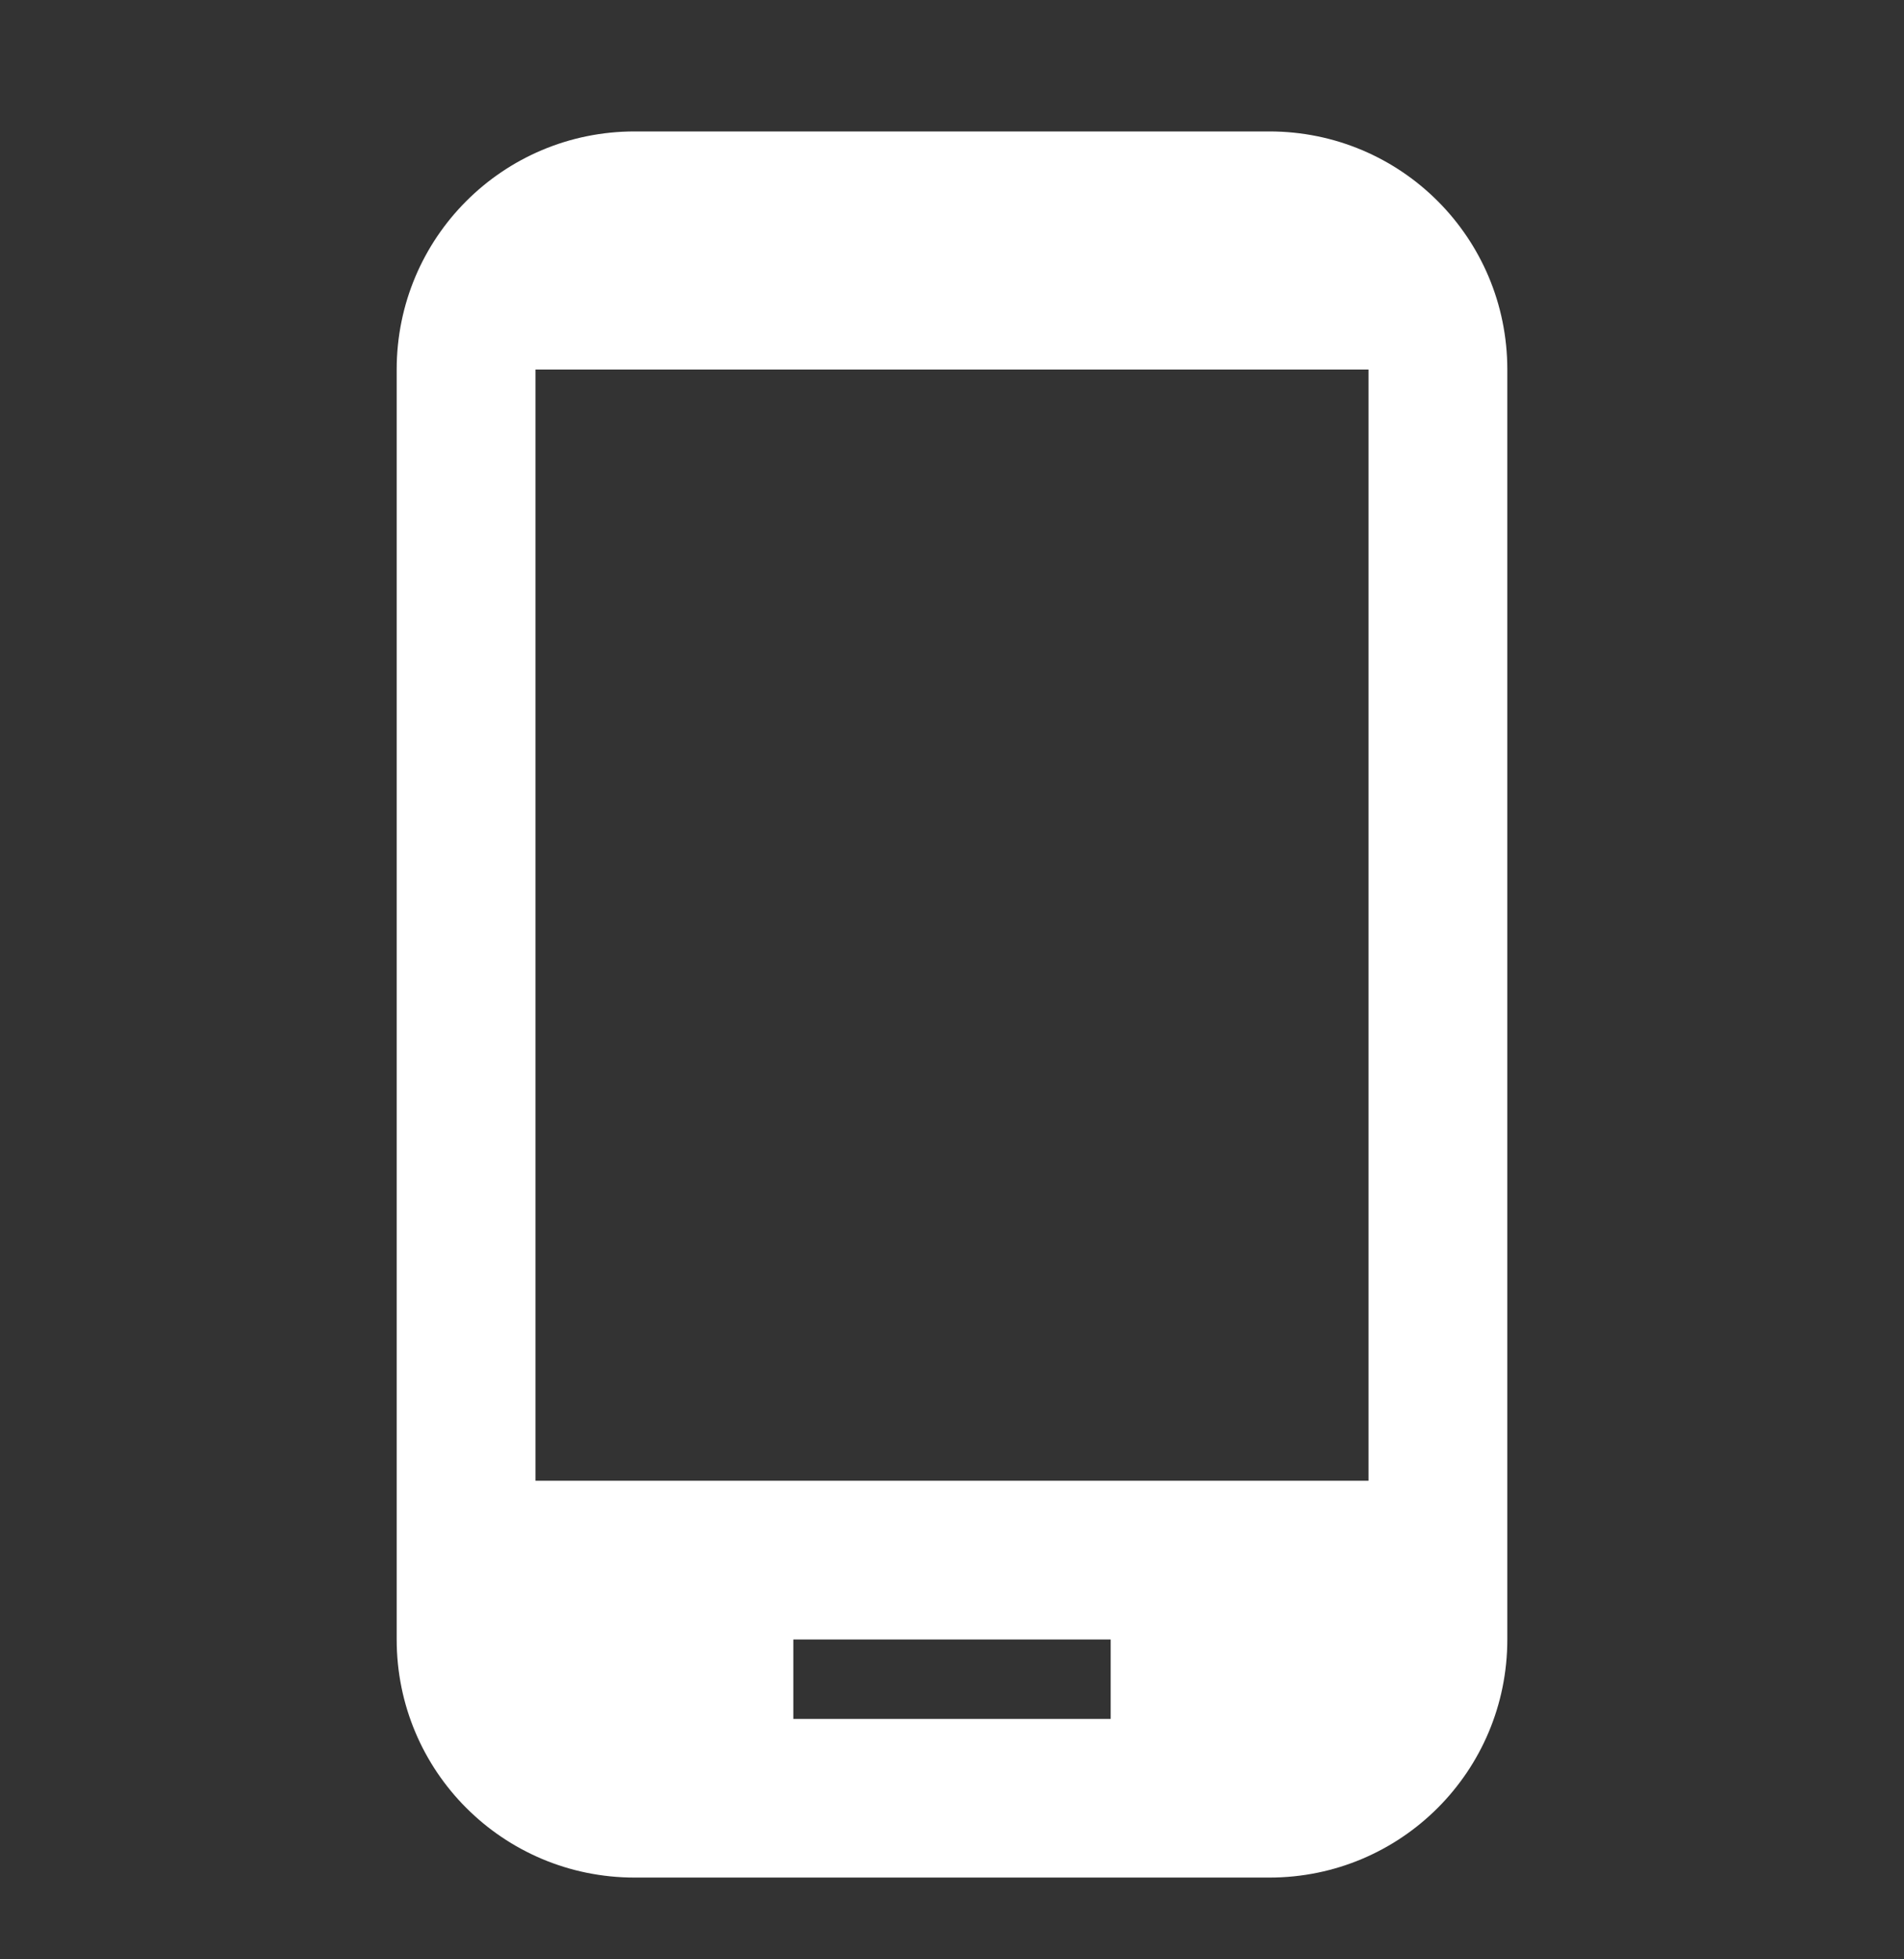 <svg width="35" height="36" viewBox="0 0 35 36" fill="none" xmlns="http://www.w3.org/2000/svg">
<rect x="0" y="0" width="35" height="36" fill="#333333" stroke="none"/>
<path d="M23.333 2.415H11.667C9.246 2.415 7.292 4.369 7.292 6.79V30.123C7.292 32.544 9.246 34.498 11.667 34.498H23.333C25.754 34.498 27.708 32.544 27.708 30.123V6.79C27.708 4.369 25.754 2.415 23.333 2.415ZM20.417 31.582H14.583V30.123H20.417V31.582ZM25.156 27.207H9.844V6.79H25.156V27.207Z" fill="white"/>
</svg>
